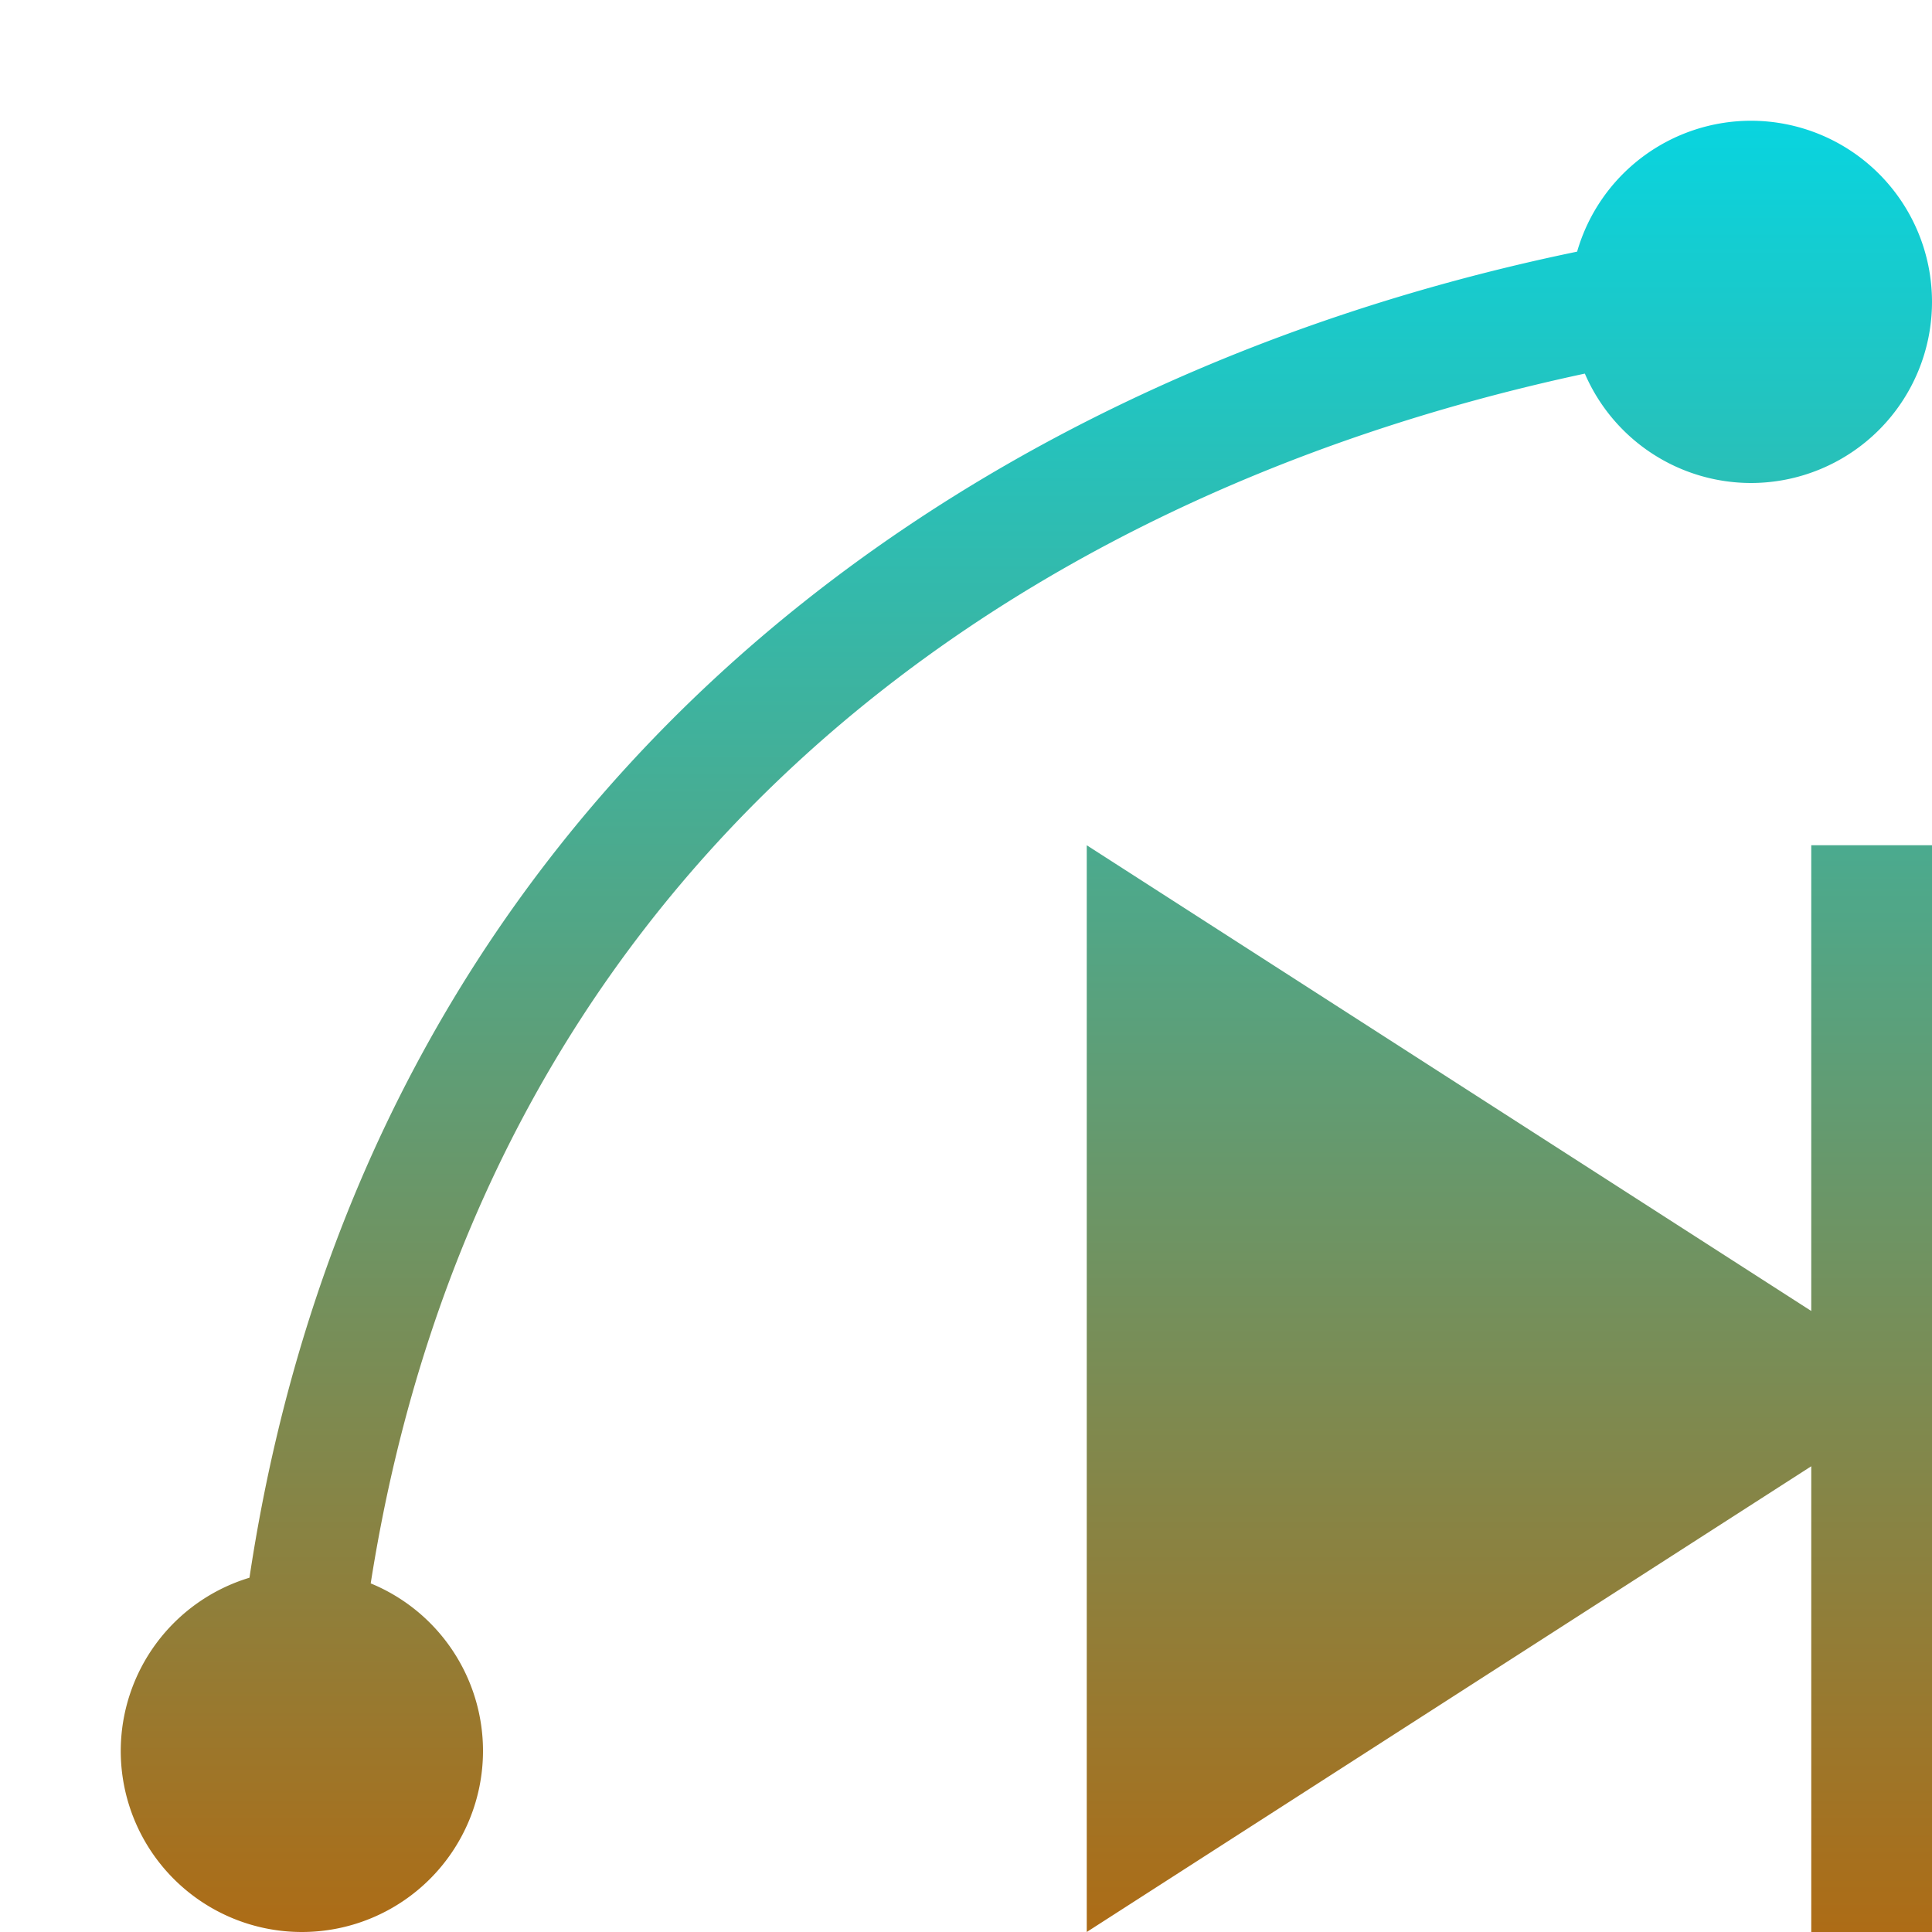 <svg xmlns="http://www.w3.org/2000/svg" width="16" height="16" version="1.1">
 <defs>
  <style id="current-color-scheme" type="text/css">
    .ColorScheme-Text { color: #d3dae3; } .ColorScheme-Highlight { color:#5294e2; }
  </style>
  <linearGradient id="aurora" x1="0%" x2="0%" y1="0%" y2="100%">
    <stop offset="0%" style="stop-color:#09D4DF; stop-opacity:1"/>
    <stop offset="100%" style="stop-color:#ad6c16; stop-opacity:1"/>
  </linearGradient>
 </defs>
  <path fill="url(#aurora)" class="ColorScheme-Text" d="M 14.5 1 A 1.5 1.5 0 0 0 13.061 2.084 C 7.729 3.186 3.017 6.742 2.066 13.066 A 1.5 1.5 0 0 0 1 14.5 A 1.5 1.5 0 0 0 2.5 16 A 1.5 1.5 0 0 0 4 14.5 A 1.5 1.5 0 0 0 3.07 13.113 C 3.98 7.325 8.183 4.152 13.125 3.094 A 1.5 1.5 0 0 0 14.5 4 A 1.5 1.5 0 0 0 16 2.5 A 1.5 1.5 0 0 0 14.5 1 z M 9 7 L 9 11.5 L 9 16 L 12.5 13.75 L 15 12.143 L 15 16 L 16 16 L 16 11.5 L 16 7 L 15 7 L 15 10.857 L 12.5 9.25 L 9 7 z"/>
</svg>
